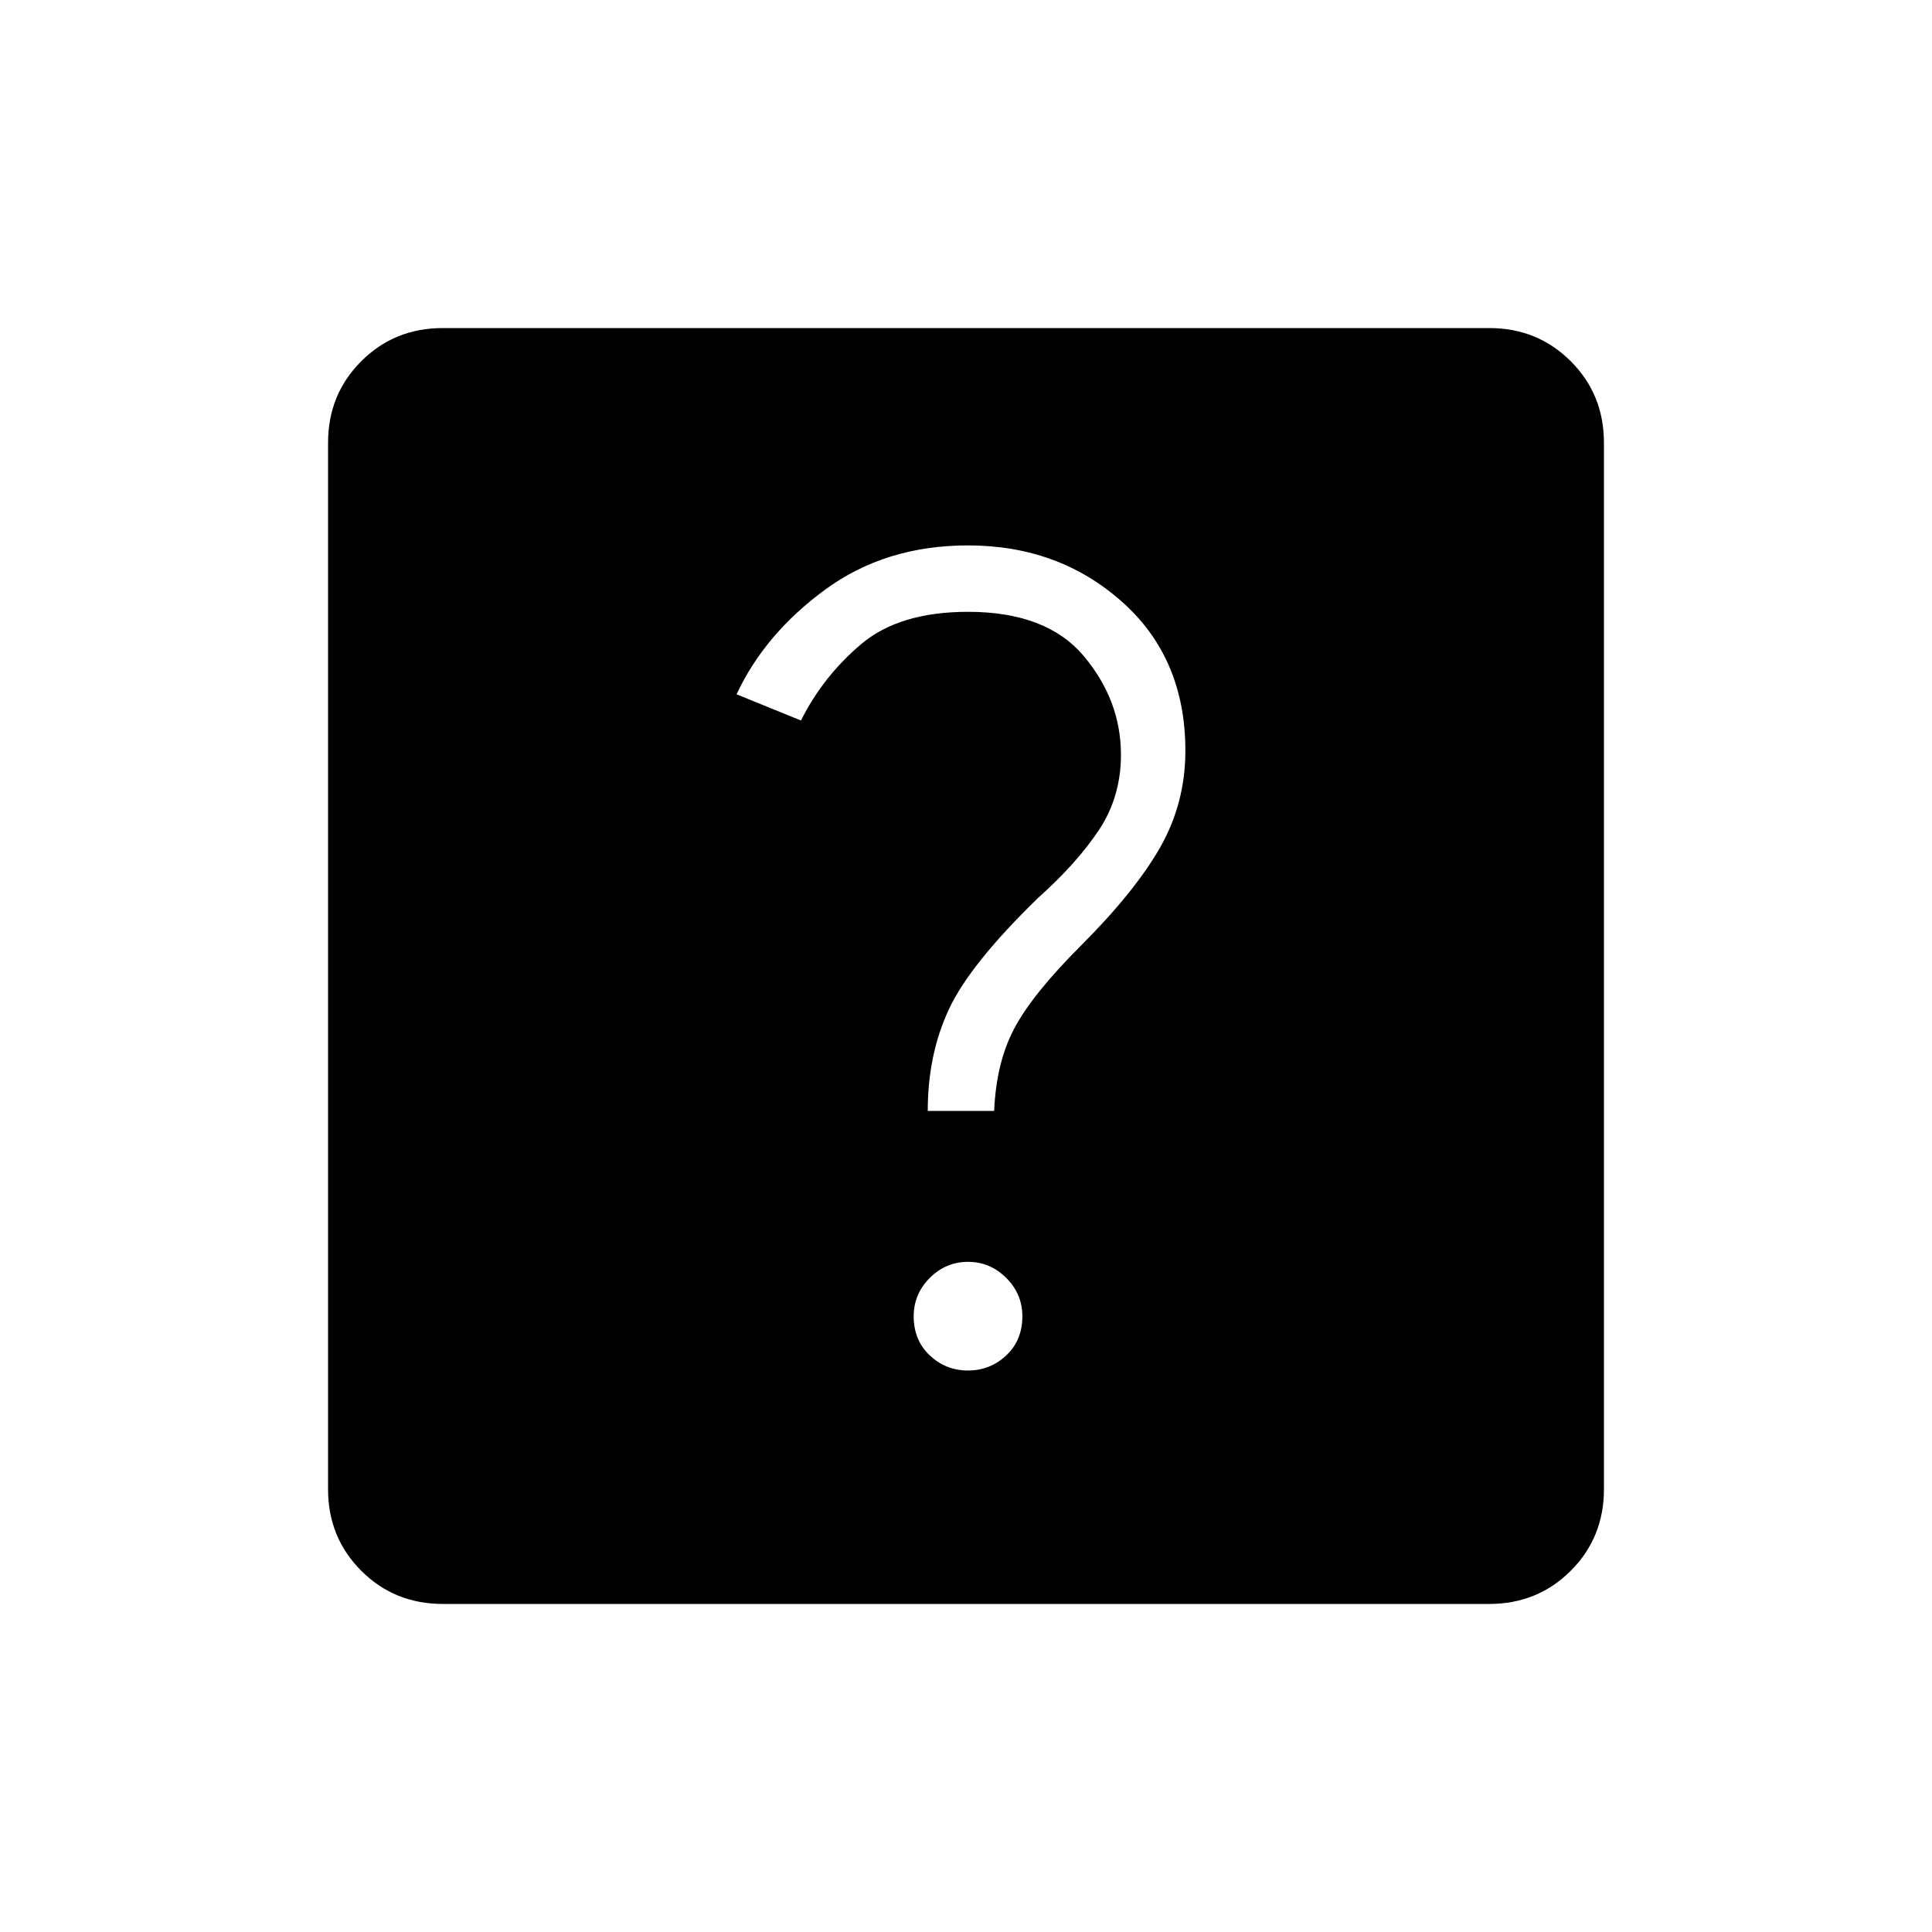 <svg xmlns="http://www.w3.org/2000/svg" height="40" width="40"><path d="M20.042 28.375q.458 0 .791-.313.334-.312.334-.812 0-.458-.334-.792-.333-.333-.791-.333-.459 0-.792.333-.333.334-.333.792 0 .5.333.812.333.313.792.313ZM19.208 23h1.375q.042-1 .417-1.708.375-.709 1.375-1.709 1.125-1.125 1.646-2.041.521-.917.521-2 0-1.917-1.313-3.084-1.312-1.166-3.187-1.166-1.709 0-2.959.916-1.25.917-1.833 2.167l1.333.542q.459-.917 1.25-1.584.792-.666 2.209-.666 1.625 0 2.396.916.77.917.77 2.042 0 .875-.458 1.563-.458.687-1.25 1.395-1.417 1.375-1.854 2.313-.438.937-.438 2.104ZM9.167 33.208q-1 0-1.688-.687-.687-.688-.687-1.688V9.167q0-1 .687-1.688.688-.687 1.688-.687h21.666q1 0 1.688.687.687.688.687 1.688v21.666q0 1-.687 1.688-.688.687-1.688.687Z"/></svg>